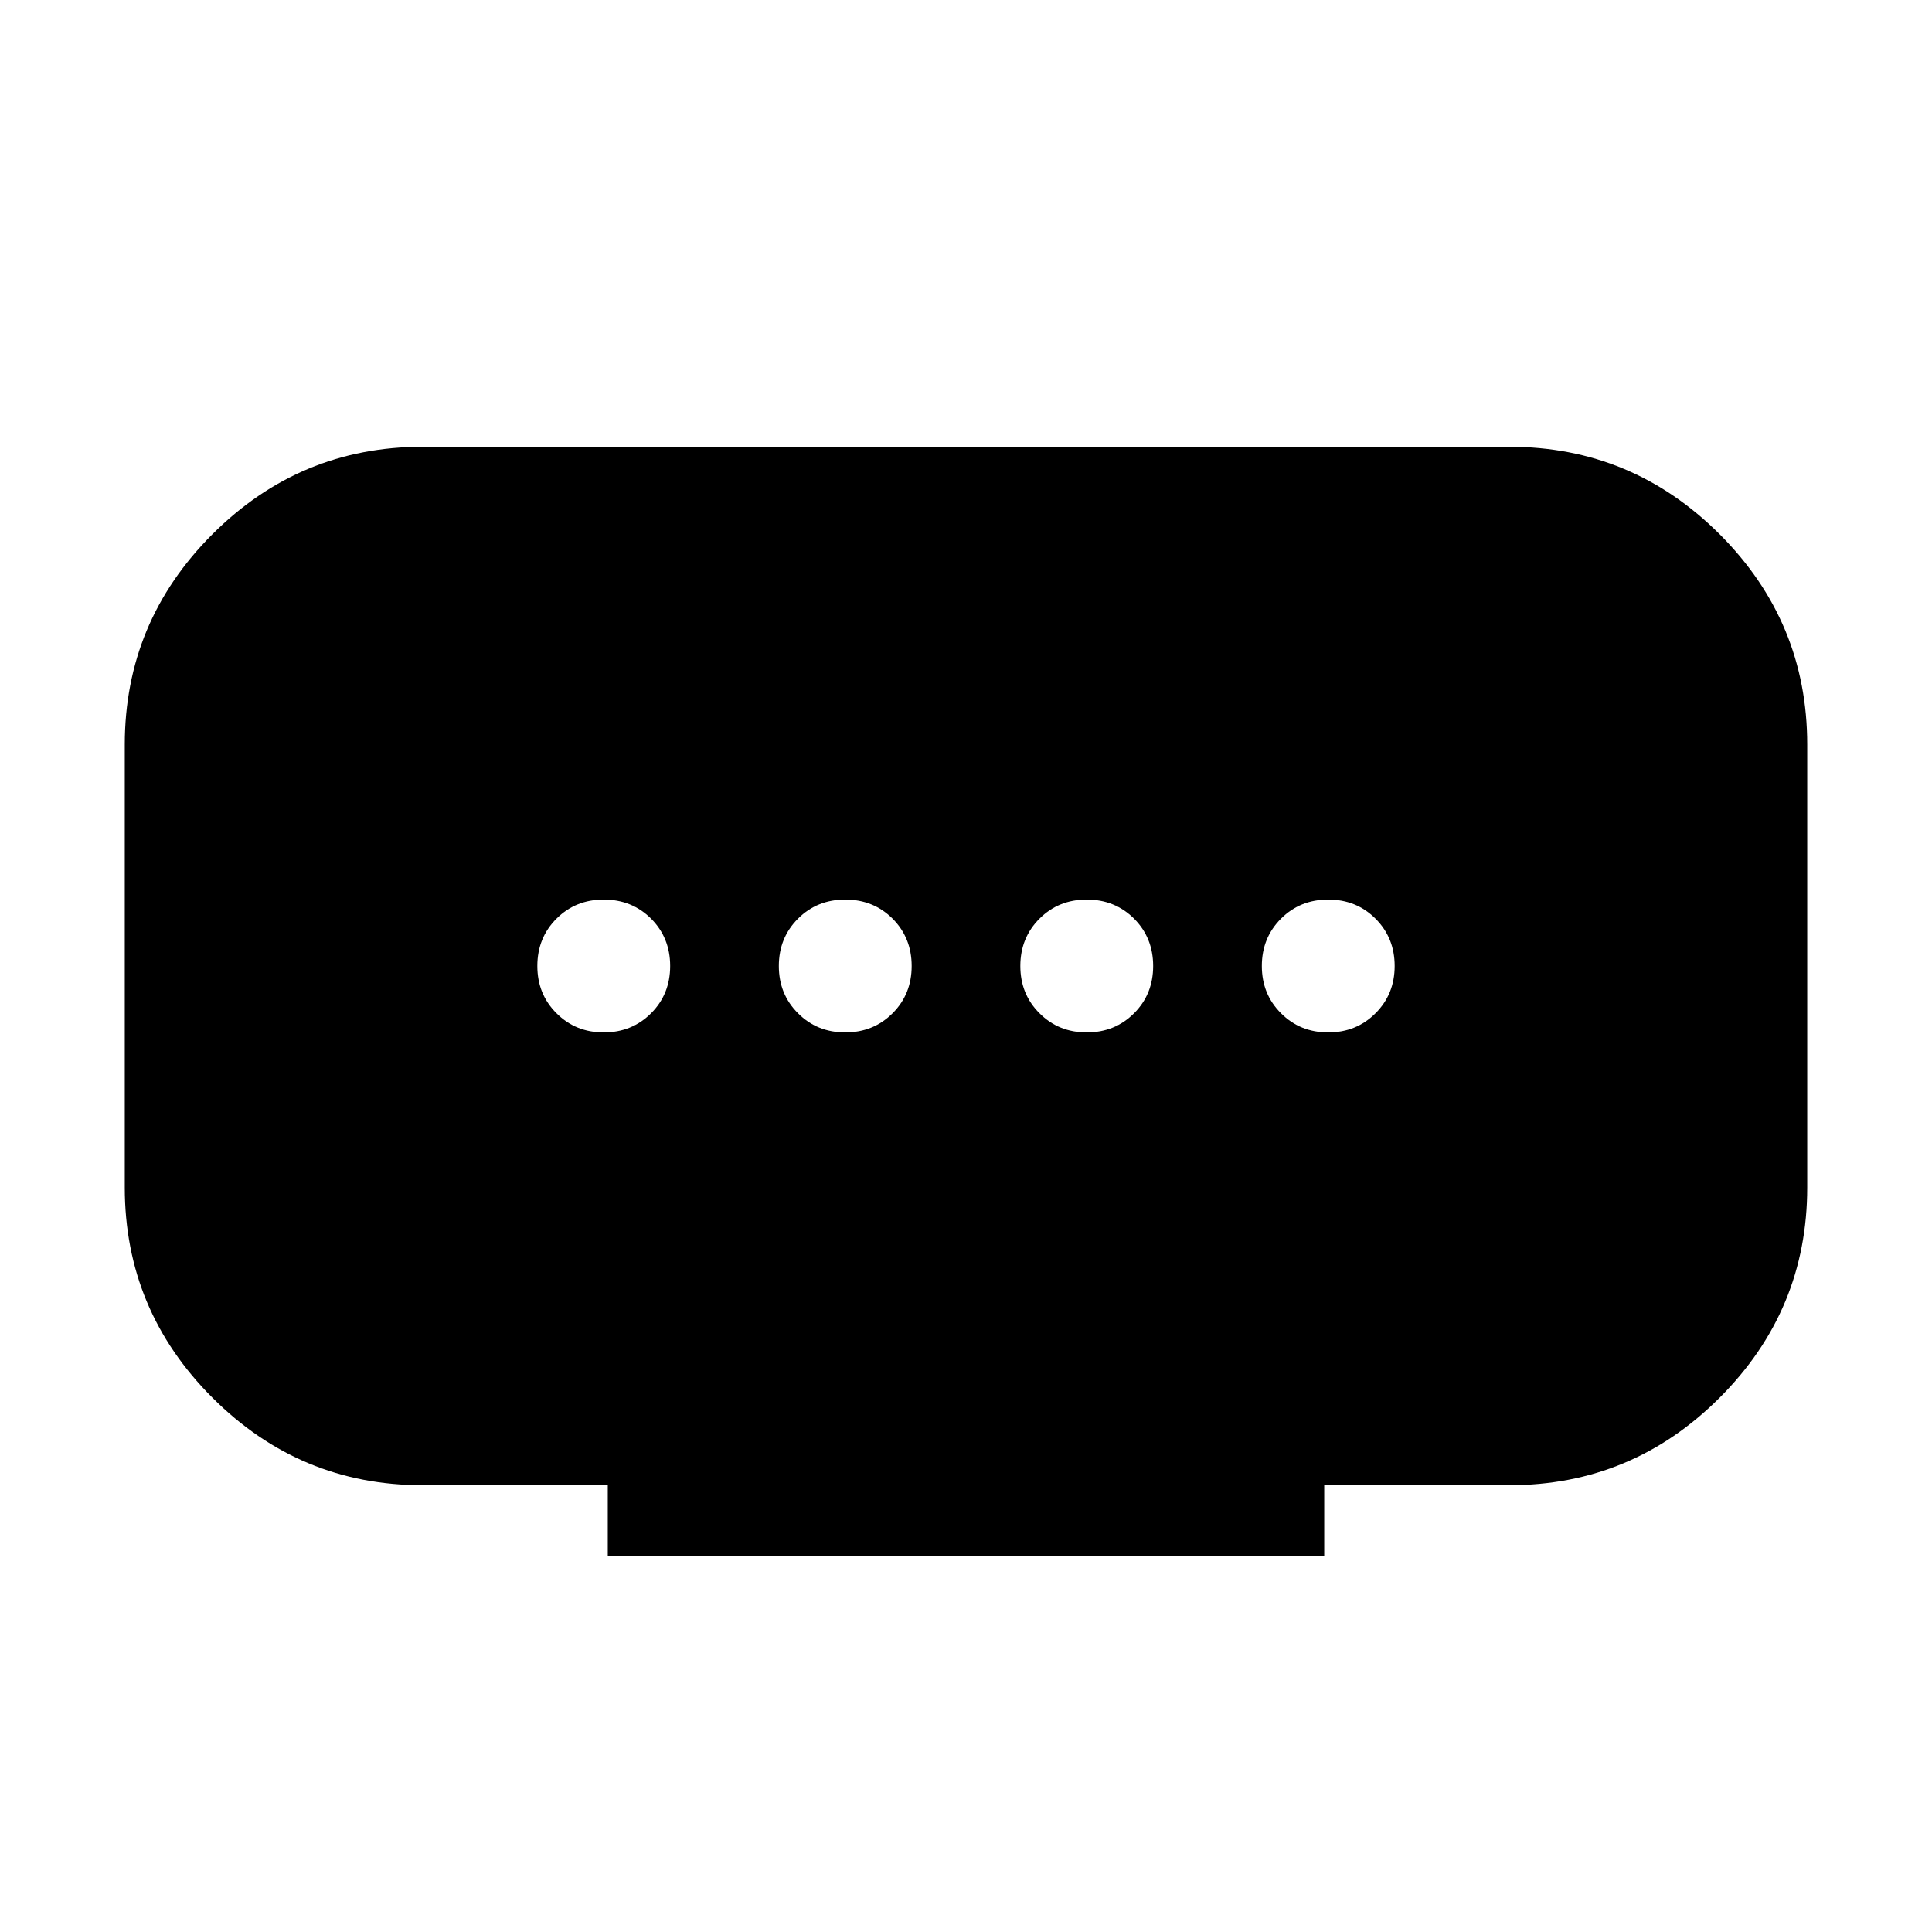 <svg xmlns="http://www.w3.org/2000/svg" height="24" width="24"><path d="M7.55 19.325v-.875h-2.3q-1.525 0-2.612-1.088Q1.55 16.275 1.55 14.75v-5.5q0-1.525 1.088-2.613Q3.725 5.55 5.25 5.55h13.5q1.525 0 2.613 1.087Q22.45 7.725 22.45 9.25v5.5q0 1.525-1.087 2.612-1.088 1.088-2.613 1.088h-2.3v.875Zm2.95-6.5q.35 0 .588-.238.237-.237.237-.587t-.237-.588q-.238-.237-.588-.237t-.587.237q-.238.238-.238.588t.238.587q.237.238.587.238Zm-3 0q.35 0 .588-.238.237-.237.237-.587t-.237-.588q-.238-.237-.588-.237t-.587.237q-.238.238-.238.588t.238.587q.237.238.587.238Zm6 0q.35 0 .588-.238.237-.237.237-.587t-.237-.588q-.238-.237-.588-.237t-.587.237q-.238.238-.238.588t.238.587q.237.238.587.238Zm3 0q.35 0 .587-.238.238-.237.238-.587t-.238-.588q-.237-.237-.587-.237t-.587.237q-.238.238-.238.588t.238.587q.237.238.587.238Z"/></svg>